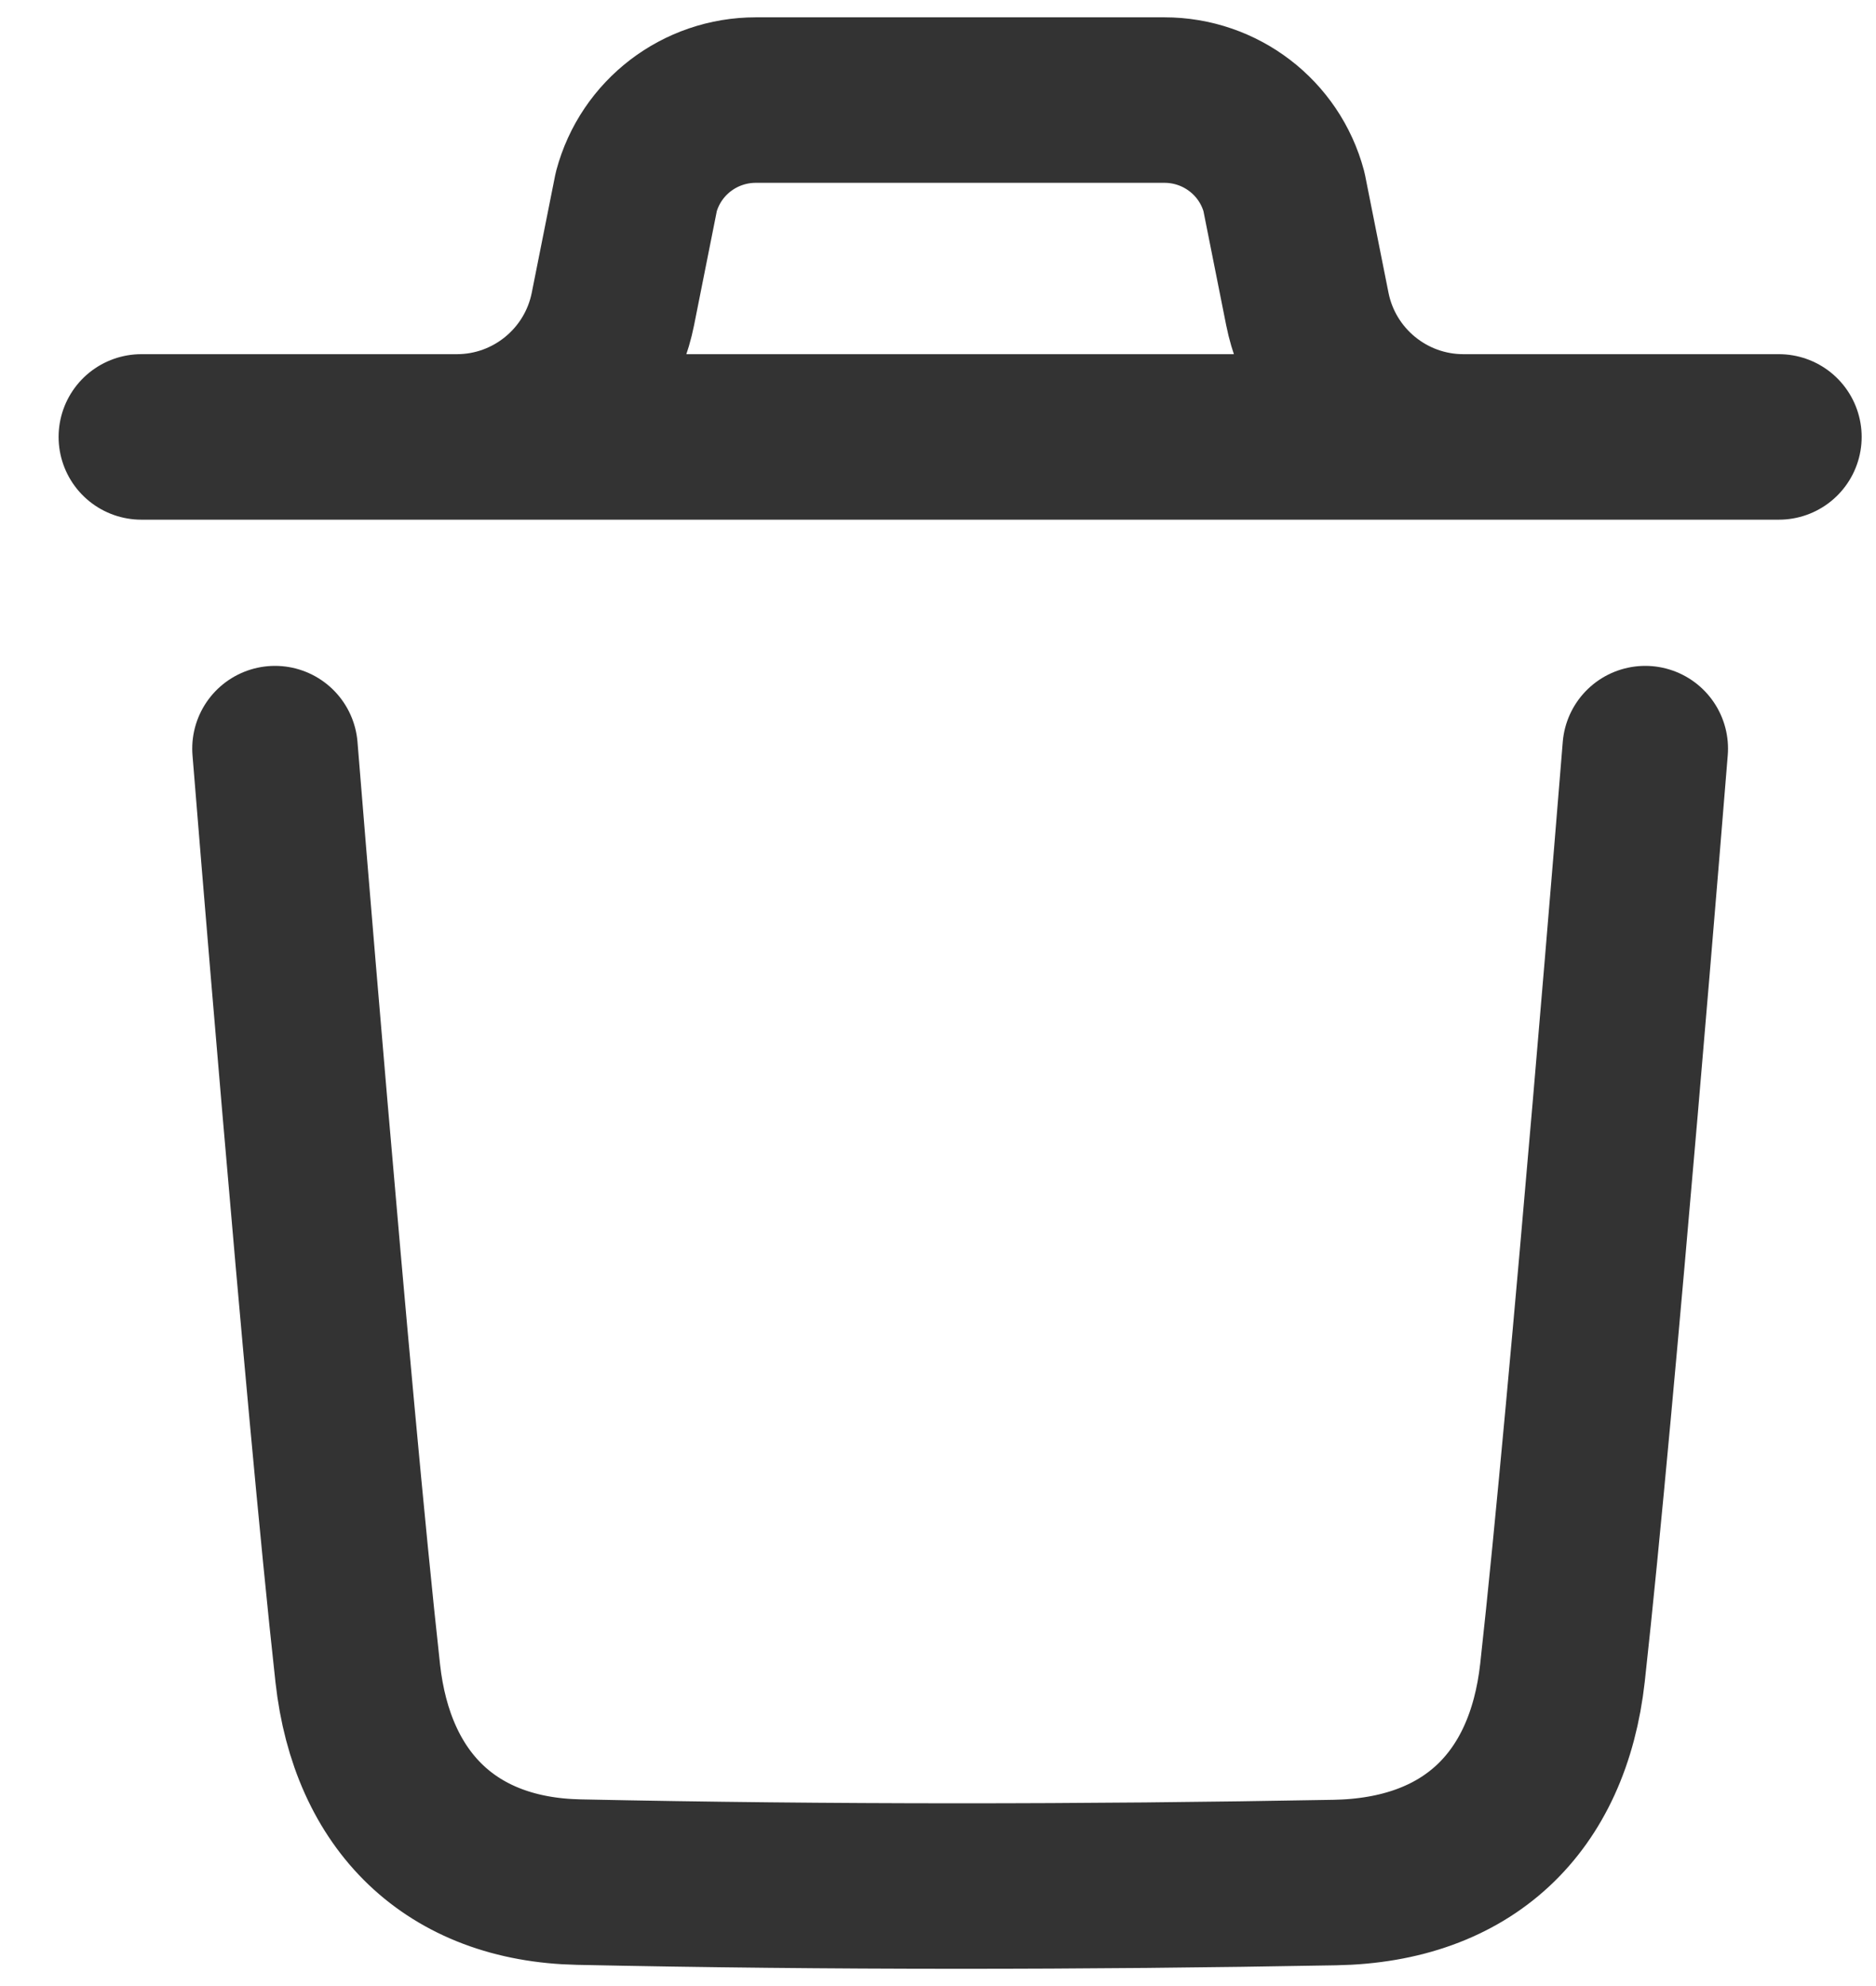 <svg width="17" height="18" viewBox="0 0 17 18" fill="none" xmlns="http://www.w3.org/2000/svg">
<path d="M14.909 6.785C14.909 6.785 14.434 12.678 14.159 15.16C14.027 16.346 13.295 17.041 12.095 17.062C9.812 17.104 7.527 17.106 5.245 17.058C4.091 17.034 3.371 16.331 3.242 15.166C2.965 12.662 2.492 6.785 2.492 6.785M16.12 3.96H1.281M13.261 3.96C12.574 3.96 11.982 3.474 11.847 2.801L11.635 1.737C11.504 1.246 11.059 0.907 10.552 0.907H6.849C6.342 0.907 5.897 1.246 5.766 1.737L5.554 2.801C5.419 3.474 4.827 3.96 4.14 3.96" stroke="#333333" stroke-width="1.5" stroke-linecap="round" stroke-linejoin="round"/>
</svg>
